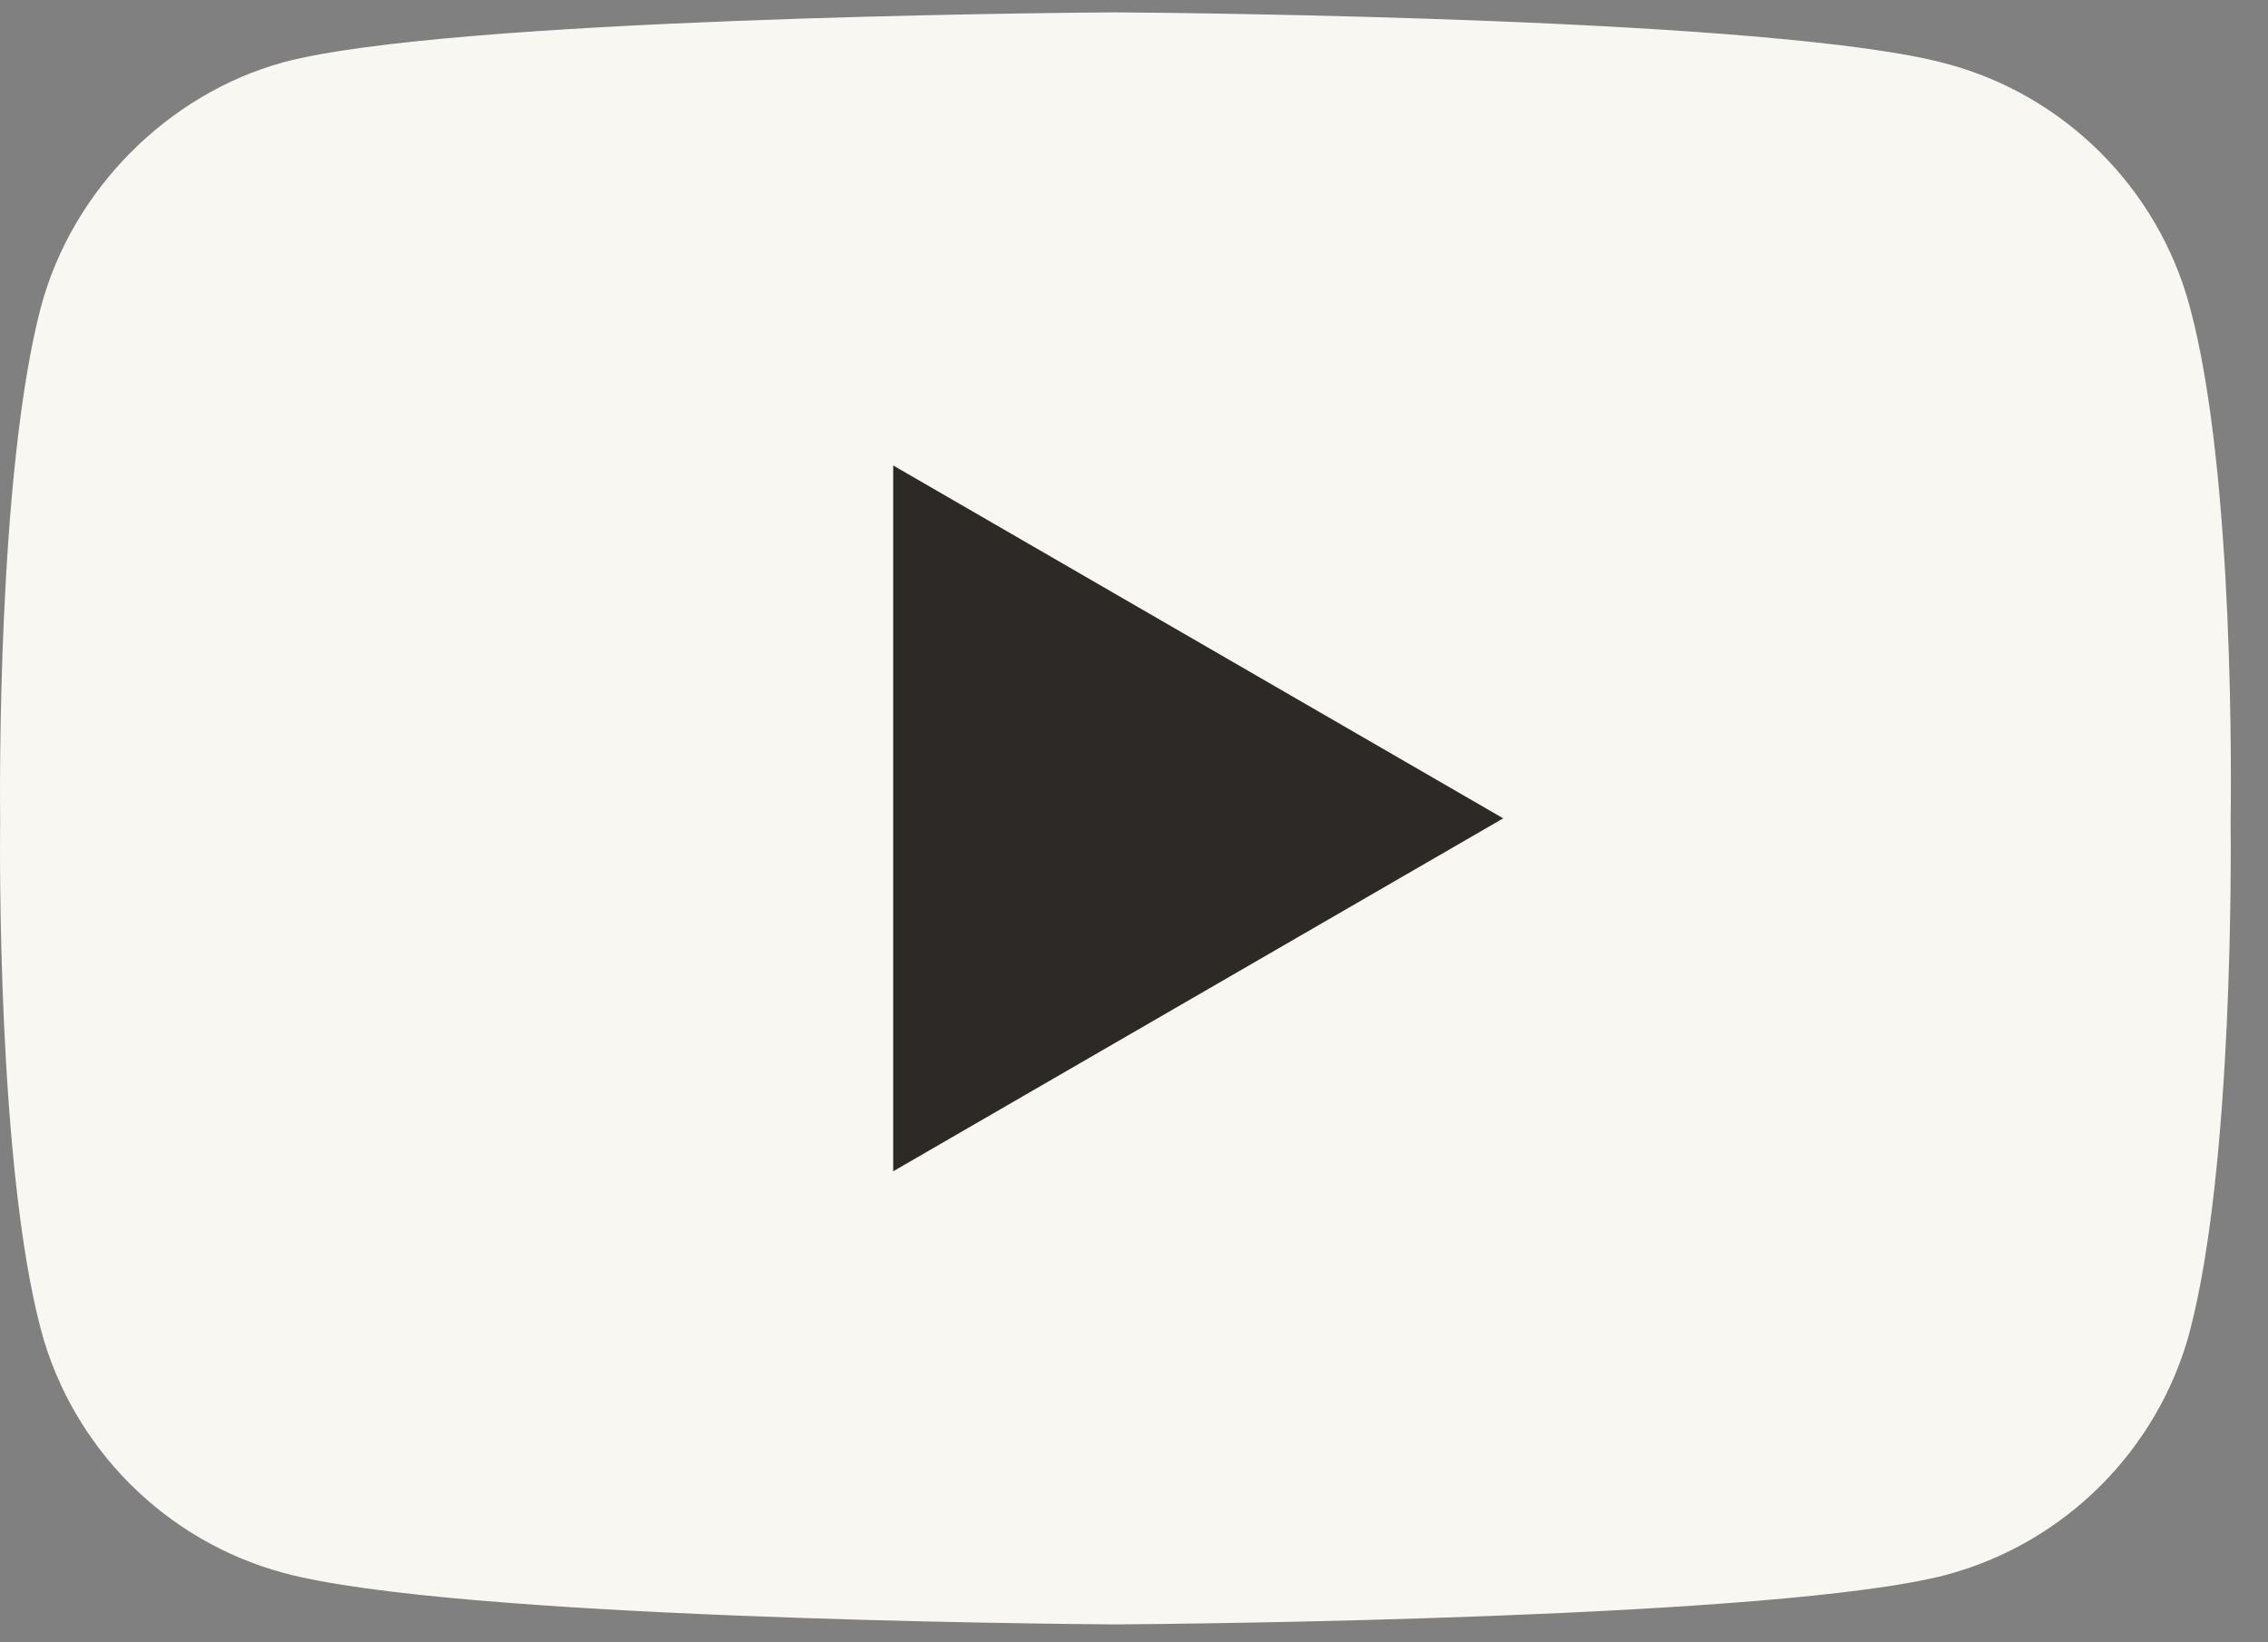 <svg width="29" height="21" viewBox="0 0 29 21" fill="none" xmlns="http://www.w3.org/2000/svg">
<rect x="0" y="0" width="29" height="21" fill="#808080" stroke="none"/>
<path d="M14.262 20.771C14.259 20.771 14.257 20.771 14.254 20.771C13.393 20.765 5.784 20.696 3.628 20.113C2.121 19.708 0.932 18.52 0.526 17.013C-0.038 14.895 -0.002 10.818 0.002 10.493C-0.002 10.169 -0.038 6.058 0.524 3.922C0.525 3.92 0.525 3.918 0.526 3.916C0.928 2.427 2.144 1.202 3.625 0.796C3.628 0.795 3.632 0.794 3.636 0.793C5.767 0.232 13.392 0.164 14.254 0.158H14.27C15.133 0.164 22.762 0.233 24.898 0.817C26.401 1.221 27.59 2.407 27.997 3.912C28.582 6.049 28.527 10.169 28.522 10.517C28.526 10.859 28.56 14.9 27.999 17.028C27.999 17.03 27.998 17.032 27.998 17.034C27.591 18.541 26.402 19.729 24.894 20.135C24.892 20.135 24.89 20.136 24.888 20.137C22.757 20.696 15.132 20.765 14.27 20.771C14.267 20.771 14.264 20.771 14.262 20.771Z" fill="#F8F7F2"/>
<path d="M11.421 5.952V14.977L19.221 10.464L11.421 5.952Z" fill="#2D2926"/>
</svg>
